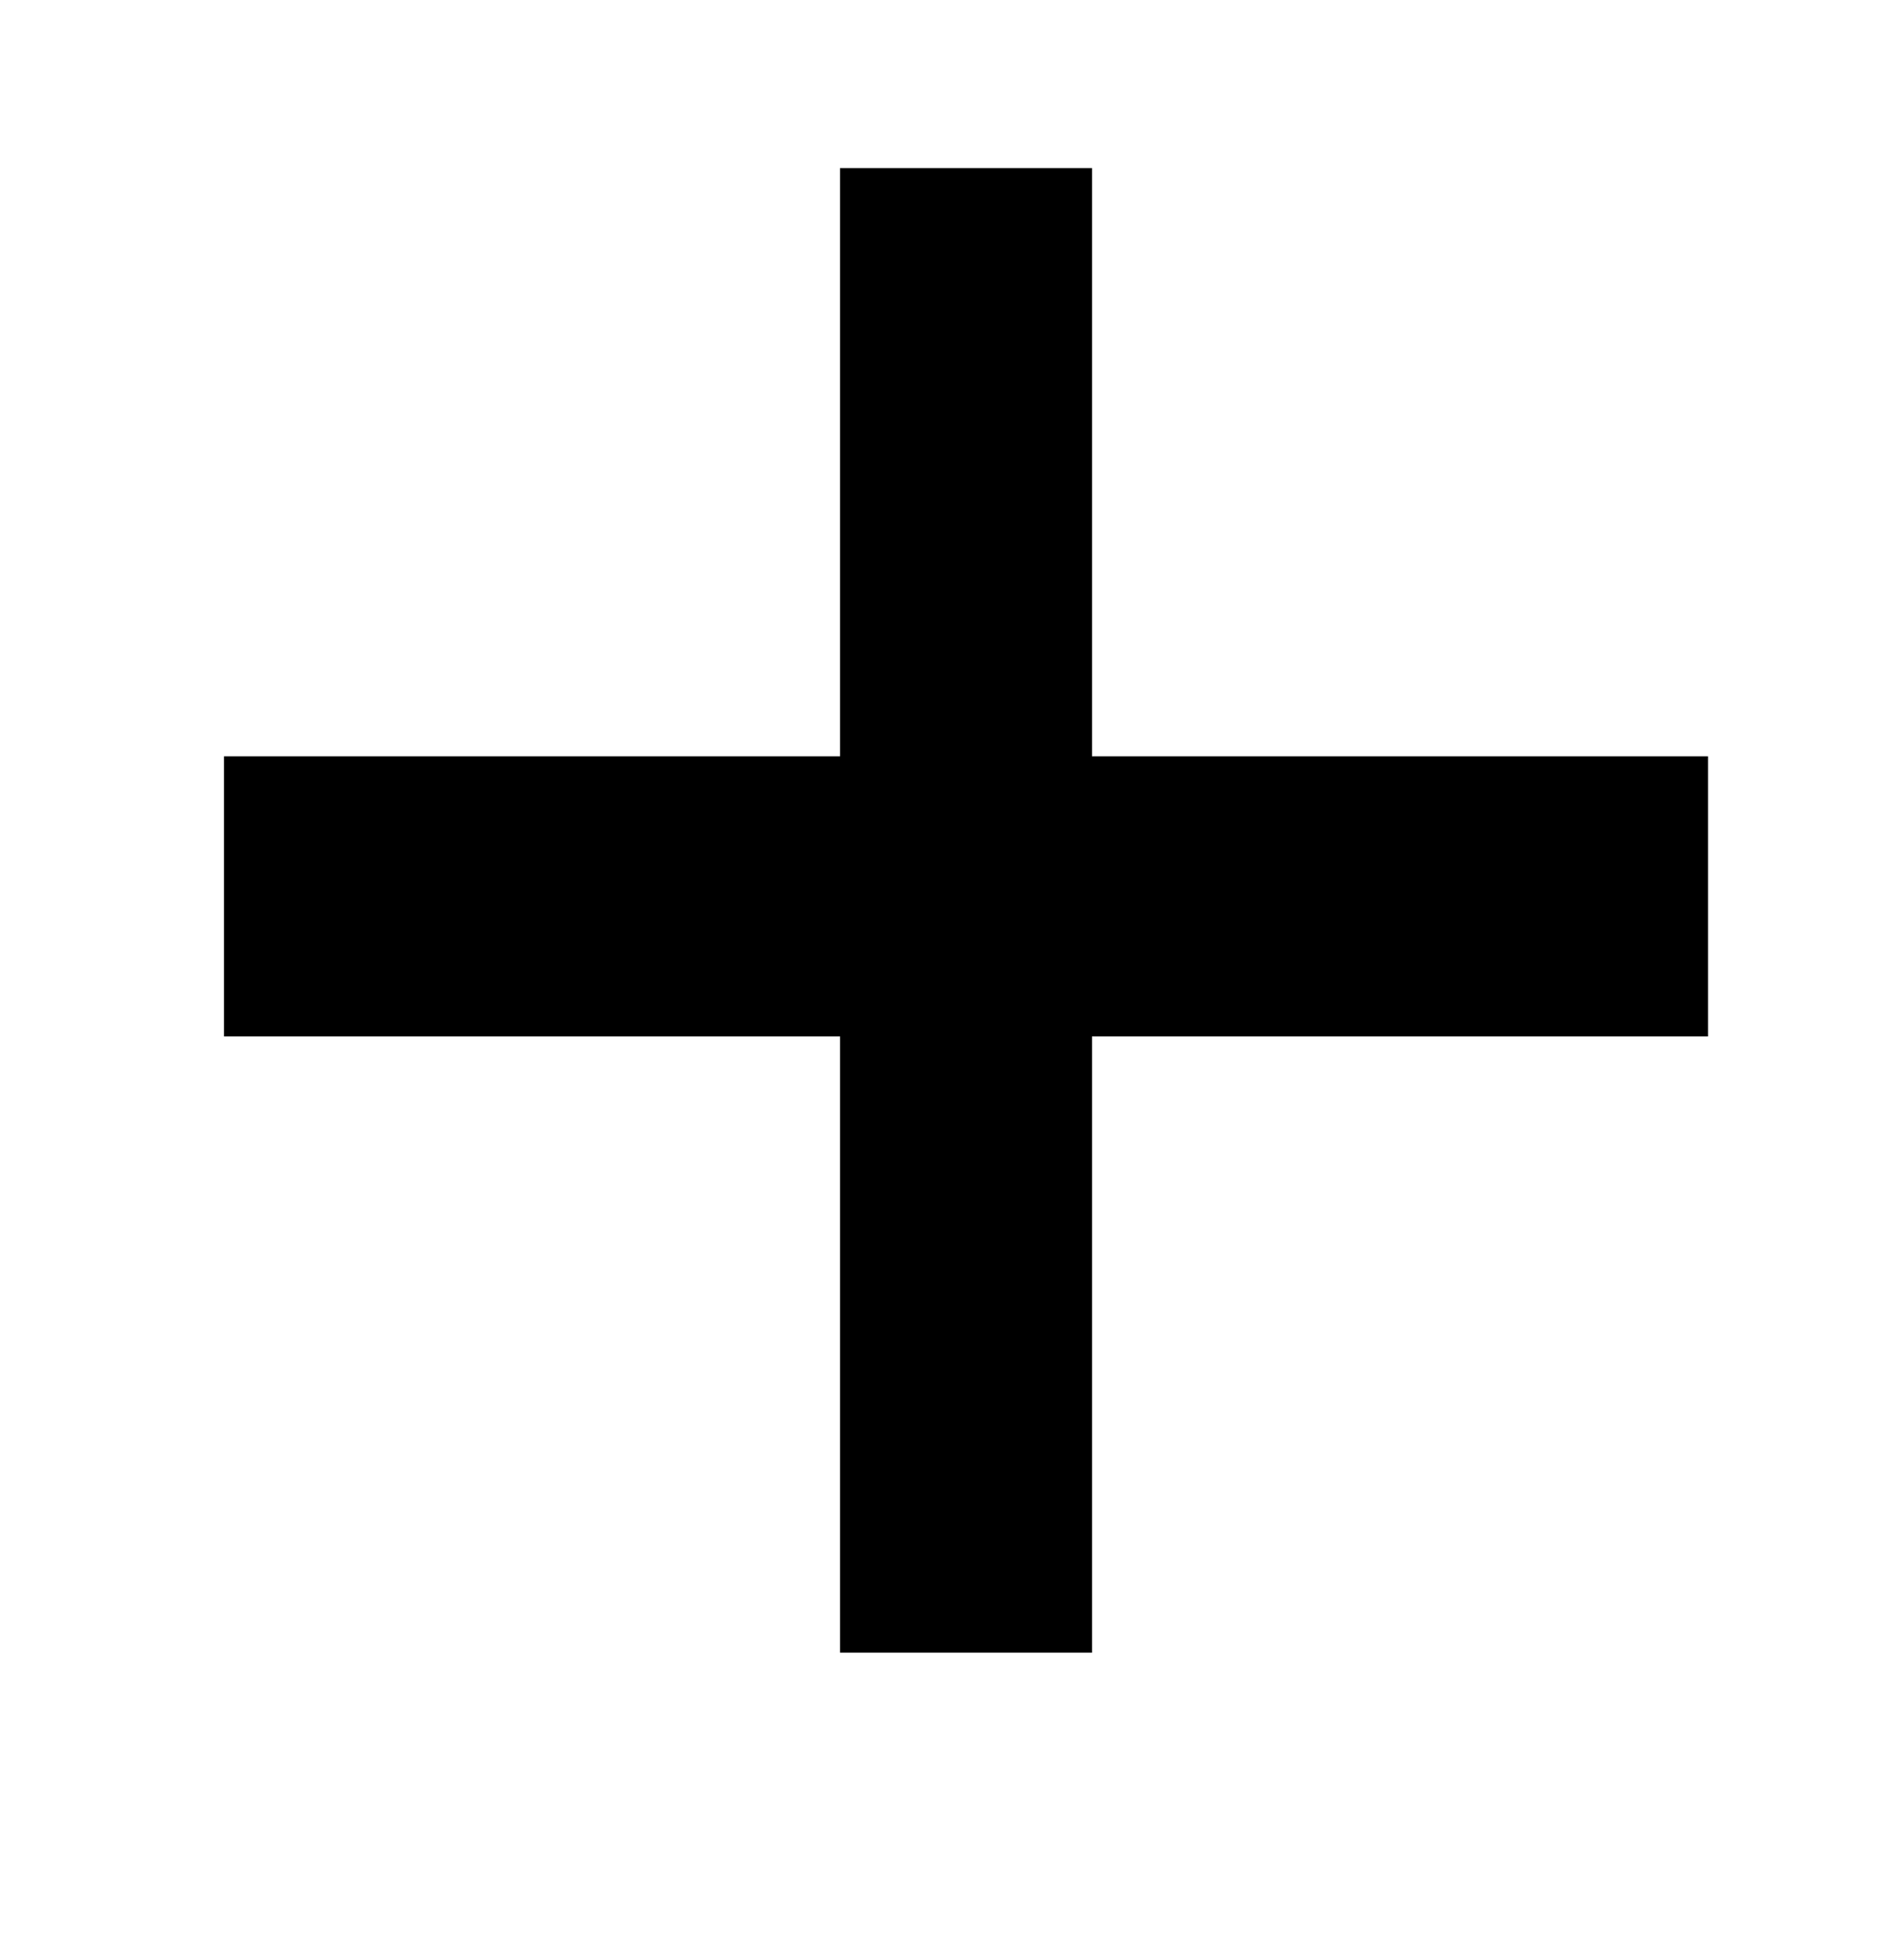 <?xml version="1.0" standalone="no"?>
<!DOCTYPE svg PUBLIC "-//W3C//DTD SVG 20010904//EN"
 "http://www.w3.org/TR/2001/REC-SVG-20010904/DTD/svg10.dtd">
<svg version="1.0" xmlns="http://www.w3.org/2000/svg"
 width="68pt" height="69pt" viewBox="0 0 68 69"
 preserveAspectRatio="xMidYMid meet">
<g transform="translate(0,69) scale(0.1,-0.1)"
fill="#000000" stroke="none">
<path d="M300 525 l0 -105 -110 0 -110 0 0 -50 0 -50 110 0 110 0 0 -110 0
-110 45 0 45 0 0 110 0 110 110 0 110 0 0 50 0 50 -110 0 -110 0 0 105 0 105
-45 0 -45 0 0 -105z"/>
</g>
</svg>
